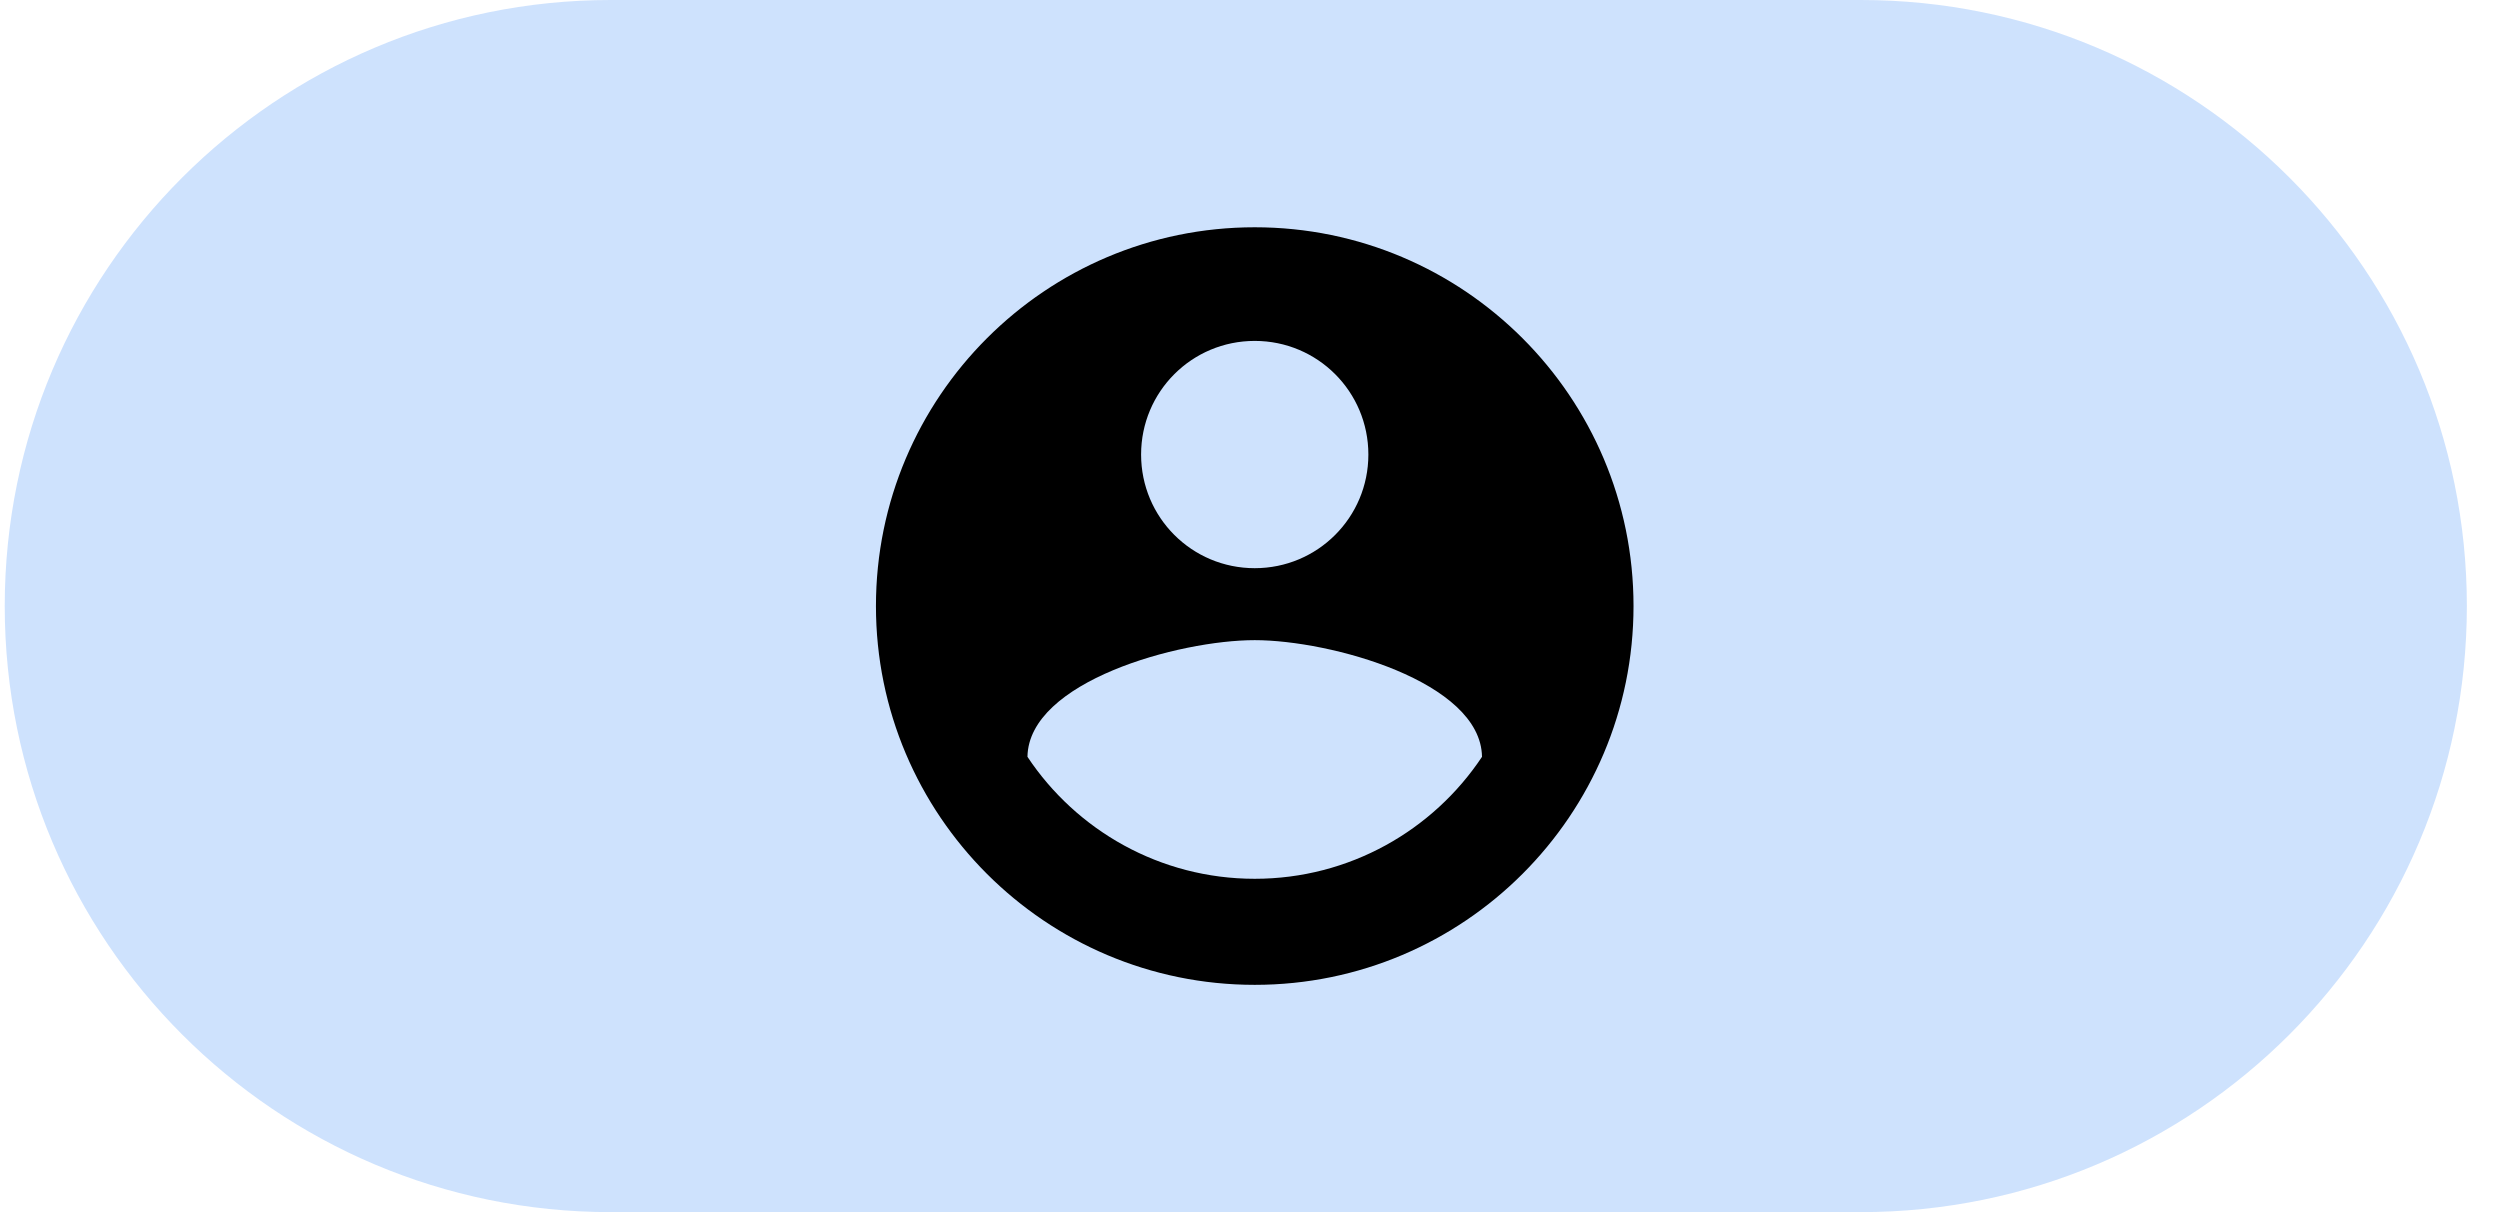 <svg width="66" height="32" viewBox="0 0 66 32" fill="none" xmlns="http://www.w3.org/2000/svg">
<path d="M0.125 16C0.125 7.163 7.288 0 16.125 0H49.125C57.962 0 65.125 7.163 65.125 16C65.125 24.837 57.962 32 49.125 32H16.125C7.288 32 0.125 24.837 0.125 16Z" fill="#CEE2FD"/>
<g clip-path="url(#clip0_801_2638)">
<path d="M33.125 6C27.605 6 23.125 10.48 23.125 16C23.125 21.52 27.605 26 33.125 26C38.645 26 43.125 21.52 43.125 16C43.125 10.48 38.645 6 33.125 6ZM33.125 9C34.785 9 36.125 10.34 36.125 12C36.125 13.66 34.785 15 33.125 15C31.465 15 30.125 13.66 30.125 12C30.125 10.34 31.465 9 33.125 9ZM33.125 23.2C30.625 23.2 28.415 21.92 27.125 19.98C27.155 17.99 31.125 16.9 33.125 16.9C35.115 16.9 39.095 17.99 39.125 19.98C37.835 21.92 35.625 23.2 33.125 23.2Z" fill="black"/>
</g>
<defs>
<clipPath id="clip0_801_2638">
<rect width="24" height="24" fill="white" transform="translate(21.125 4)"/>
</clipPath>
</defs>
</svg>
